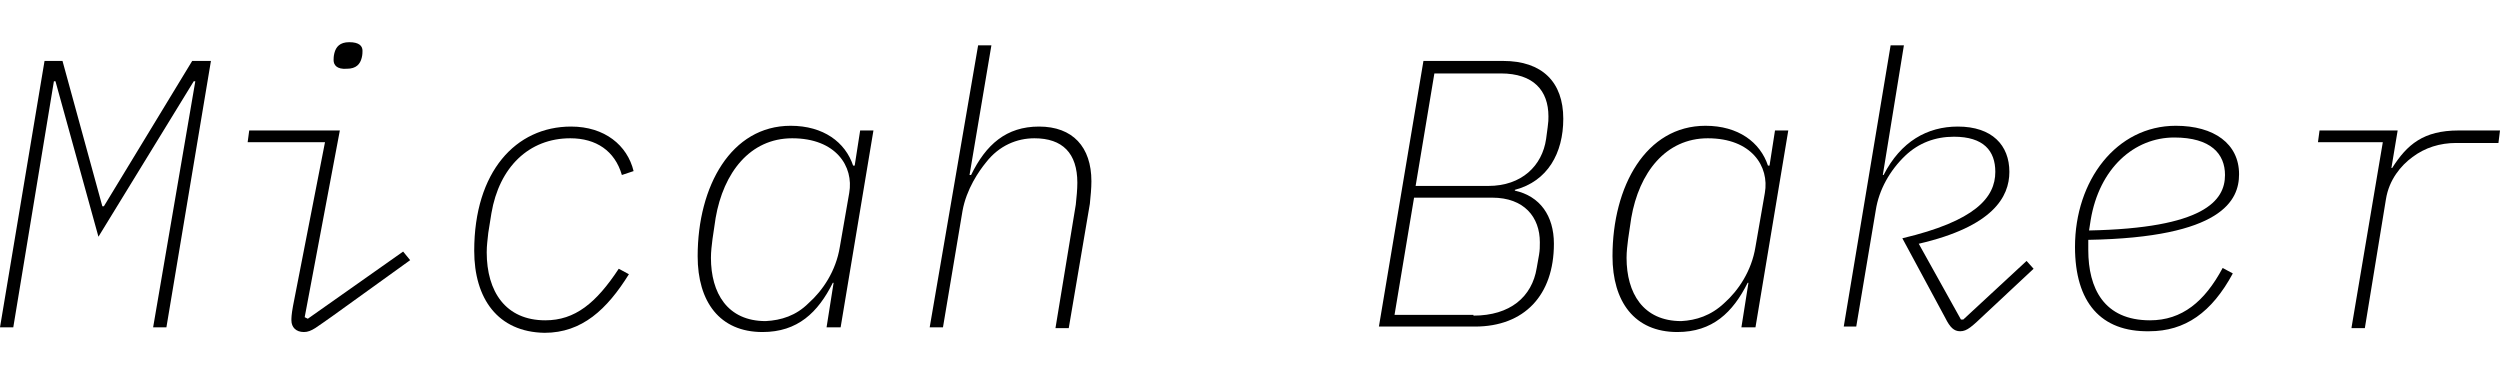 <?xml version="1.0" encoding="utf-8"?>
<!-- Generator: Adobe Illustrator 27.0.1, SVG Export Plug-In . SVG Version: 6.00 Build 0)  -->
<svg version="1.1" id="Layer_1" xmlns="http://www.w3.org/2000/svg" xmlns:xlink="http://www.w3.org/1999/xlink" x="0px" y="0px"
	 viewBox="0 0 320 48" style="enable-background:new 0 0 320 48;" xml:space="preserve">
<g>
	<path d="M25,10.4h-0.2L12.6,30.3L7.1,10.4H6.9L1.7,41.9H0L5.7,7.8H8l5.1,18.6h0.2L24.6,7.8H27l-5.7,34.1h-1.7L25,10.4z"/>
	<path d="M37.3,41c0-0.3,0-0.7,0.2-1.8l4.1-21h-9.9l0.2-1.5h11.6L39,40.6l0.4,0.2l12.2-8.6l0.9,1.1l-10,7.2c-1.9,1.3-2.6,2-3.6,2
		C37.9,42.5,37.3,41.9,37.3,41z M42.7,7.7c0-0.2,0-0.5,0.1-0.9c0.2-0.8,0.7-1.4,1.9-1.4c1.3,0,1.7,0.5,1.7,1.1c0,0.2,0,0.5-0.1,0.9
		c-0.2,0.8-0.7,1.4-1.9,1.4C43.1,8.9,42.7,8.3,42.7,7.7z"/>
	<path d="M60.7,32.1c0-10.1,5.3-15.9,12.4-15.9c4.3,0,7.2,2.4,8,5.7l-1.5,0.5c-0.9-3.1-3.3-4.7-6.6-4.7c-5.3,0-9.1,3.7-10.1,9.6
		l-0.4,2.5c-0.1,1-0.2,1.6-0.2,2.5c0,5,2.4,8.7,7.5,8.7c3.8,0,6.5-2.2,9.4-6.6l1.3,0.7c-2.8,4.5-6,7.5-10.8,7.5
		C63.7,42.5,60.7,38.2,60.7,32.1z"/>
	<path d="M105.8,41.9l0.9-5.7h-0.1c-1.9,3.8-4.5,6.3-9,6.3c-5.5,0-8.3-3.9-8.3-9.7c0-9,4.3-16.7,11.9-16.7c4.2,0,7,2.1,8,5.1h0.2
		l0.7-4.5h1.7l-4.2,25.2H105.8z M103.5,38.8c1.8-1.6,3.5-4.1,4-7.2l1.2-6.9c0.6-3.4-1.7-7-7.3-7c-5.4,0-8.8,4.4-9.8,10.2l-0.4,2.7
		c-0.1,0.8-0.2,1.6-0.2,2.4c0,4.5,2.1,8.1,7,8.1C100,41,101.9,40.4,103.5,38.8z"/>
	<path d="M125.2,5.8h1.7l-2.8,16.6h0.2c1.9-3.9,4.5-6.2,8.7-6.2c4.3,0,6.7,2.6,6.7,7c0,0.9-0.1,1.9-0.2,2.9l-2.7,15.9h-1.7l2.6-15.8
		c0.1-0.9,0.2-2,0.2-2.8c0-3.8-1.9-5.7-5.5-5.7c-2.2,0-4.5,0.9-6.2,3.1c-0.9,1.1-2.5,3.4-3,6.2l-2.5,14.9h-1.7L125.2,5.8z"/>
	<path d="M182.2,7.8h10.2c5,0,7.7,2.7,7.7,7.4c0,4.4-2,8-6.2,9.1v0.1c3.2,0.7,5,3.2,5,6.8c0,6.6-3.8,10.6-10.1,10.6h-12.3L182.2,7.8
		z M188.6,40.4c4.7,0,7.5-2.4,8.1-6.1l0.3-1.7c0.1-0.6,0.1-1,0.1-1.6c0-3.2-2-5.7-6.1-5.7h-10l-2.5,15H188.6z M190.5,23.8
		c4.3,0,6.9-2.6,7.4-6l0.2-1.5c0.1-0.7,0.1-1,0.1-1.4c0-3.3-1.9-5.5-6.1-5.5h-8.5l-2.4,14.4H190.5z"/>
	<path d="M222.9,41.9l0.9-5.7h-0.1c-1.9,3.8-4.5,6.3-9,6.3c-5.5,0-8.3-3.9-8.3-9.7c0-9,4.3-16.7,11.9-16.7c4.2,0,7,2.1,8,5.1h0.2
		l0.7-4.5h1.7l-4.2,25.2H222.9z M220.7,38.8c1.8-1.6,3.5-4.1,4-7.2l1.2-6.9c0.6-3.4-1.7-7-7.3-7c-5.4,0-8.8,4.4-9.8,10.2l-0.4,2.7
		c-0.1,0.8-0.2,1.6-0.2,2.4c0,4.5,2.1,8.1,7,8.1C217.1,41,219,40.4,220.7,38.8z"/>
	<path d="M242,5.8h1.7L241,22.4h0.1c2.2-4.3,5.6-6.2,9.5-6.2c4.4,0,6.6,2.4,6.6,5.8c0,3.2-2.1,7-11.6,9.2l5.4,9.7l0.3,0l8.1-7.5
		l0.9,1l-6.1,5.7c-1.8,1.7-2.4,2.3-3.3,2.3c-0.8,0-1.3-0.5-1.9-1.7l-5.5-10.2c9.3-2.2,11.9-5.2,11.9-8.5c0-2.7-1.5-4.5-5.3-4.5
		c-2.4,0-4.5,0.8-6.2,2.4c-2,1.9-3.4,4.4-3.8,7l-2.5,14.9H236L242,5.8z"/>
	<path d="M265.6,31.6c0-8.5,5.3-15.5,12.9-15.5c4.9,0,8.1,2.3,8.1,6.2c0,3.3-2.1,8.1-19.3,8.4c0,0.5,0,1.2,0,1.3c0,4.9,2,9,7.9,9
		c4.1,0,7-2.4,9.3-6.7l1.3,0.7c-2.7,5-6.1,7.4-10.7,7.4C268.9,42.5,265.6,38.7,265.6,31.6z M267.6,28.2l-0.2,1.3
		c14.7-0.3,17.4-3.8,17.4-7.1c0-2.7-1.8-4.8-6.5-4.8C273.2,17.6,268.7,21.5,267.6,28.2z"/>
	<path d="M301,41.9l4-23.7h-8.3l0.2-1.5h10l-0.8,4.8h0.1c1.9-3,4-4.8,8.5-4.8h5.3l-0.2,1.6h-5.4c-2.1,0-4,0.6-5.6,1.8
		c-1.5,1.1-3,2.9-3.4,5.4l-2.7,16.5H301z"/>
</g>
</svg>
